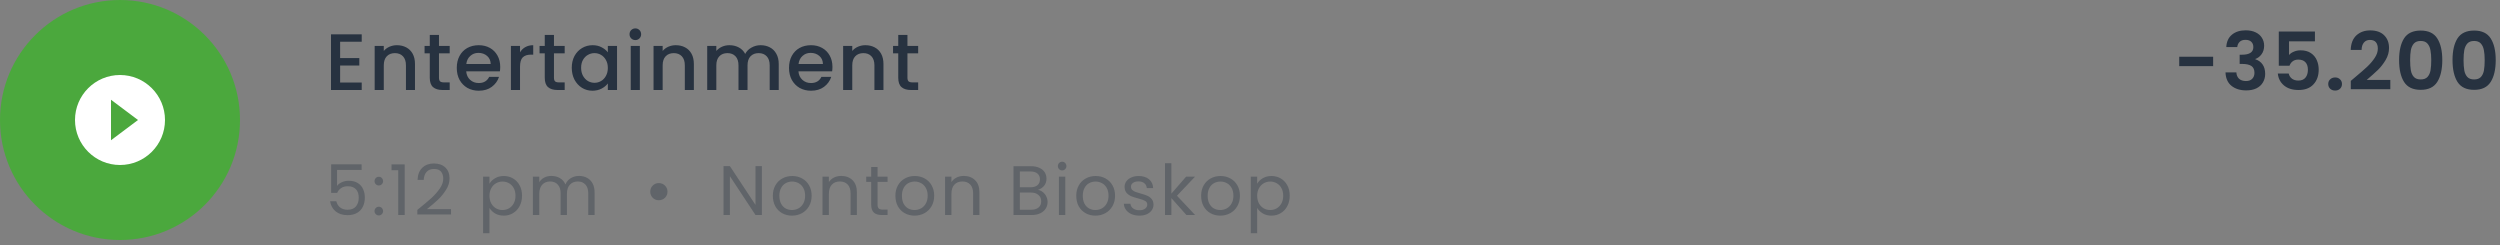 <svg width="500" height="49" viewBox="0 0 500 49" fill="none" xmlns="http://www.w3.org/2000/svg">
<rect x="0" y="0" width="500" height="49" fill="#808080" stroke="none"/>
<path d="M68.024 8.352V11.616H71.864V13.104H68.024V16.512H72.344V18H66.2V6.864H72.344V8.352H68.024ZM79.382 9.04C80.075 9.04 80.694 9.184 81.237 9.472C81.792 9.76 82.224 10.187 82.534 10.752C82.843 11.317 82.998 12 82.998 12.8V18H81.189V13.072C81.189 12.283 80.992 11.68 80.597 11.264C80.203 10.837 79.664 10.624 78.981 10.624C78.299 10.624 77.755 10.837 77.35 11.264C76.955 11.68 76.757 12.283 76.757 13.072V18H74.933V9.184H76.757V10.192C77.056 9.829 77.435 9.547 77.894 9.344C78.363 9.141 78.859 9.04 79.382 9.04ZM87.795 10.672V15.552C87.795 15.883 87.87 16.123 88.019 16.272C88.179 16.411 88.446 16.48 88.819 16.48H89.939V18H88.499C87.678 18 87.048 17.808 86.611 17.424C86.174 17.04 85.955 16.416 85.955 15.552V10.672H84.915V9.184H85.955V6.992H87.795V9.184H89.939V10.672H87.795ZM100.043 13.376C100.043 13.707 100.022 14.005 99.979 14.272H93.243C93.296 14.976 93.558 15.541 94.027 15.968C94.496 16.395 95.072 16.608 95.755 16.608C96.736 16.608 97.43 16.197 97.835 15.376H99.803C99.536 16.187 99.051 16.853 98.347 17.376C97.654 17.888 96.79 18.144 95.755 18.144C94.912 18.144 94.155 17.957 93.483 17.584C92.822 17.2 92.299 16.667 91.915 15.984C91.542 15.291 91.355 14.491 91.355 13.584C91.355 12.677 91.536 11.883 91.899 11.2C92.272 10.507 92.79 9.973 93.451 9.6C94.123 9.227 94.891 9.04 95.755 9.04C96.587 9.04 97.328 9.221 97.979 9.584C98.63 9.947 99.136 10.459 99.499 11.12C99.862 11.771 100.043 12.523 100.043 13.376ZM98.139 12.8C98.128 12.128 97.888 11.589 97.419 11.184C96.95 10.779 96.368 10.576 95.675 10.576C95.046 10.576 94.507 10.779 94.059 11.184C93.611 11.579 93.344 12.117 93.259 12.8H98.139ZM104.005 10.464C104.271 10.016 104.623 9.669 105.061 9.424C105.509 9.168 106.037 9.04 106.645 9.04V10.928H106.181C105.466 10.928 104.922 11.109 104.549 11.472C104.186 11.835 104.005 12.464 104.005 13.36V18H102.181V9.184H104.005V10.464ZM110.792 10.672V15.552C110.792 15.883 110.867 16.123 111.016 16.272C111.176 16.411 111.443 16.48 111.816 16.48H112.936V18H111.496C110.675 18 110.046 17.808 109.608 17.424C109.171 17.04 108.952 16.416 108.952 15.552V10.672H107.912V9.184H108.952V6.992H110.792V9.184H112.936V10.672H110.792ZM114.352 13.552C114.352 12.667 114.534 11.883 114.896 11.2C115.27 10.517 115.771 9.989 116.4 9.616C117.04 9.232 117.744 9.04 118.512 9.04C119.206 9.04 119.808 9.179 120.32 9.456C120.843 9.723 121.259 10.059 121.568 10.464V9.184H123.408V18H121.568V16.688C121.259 17.104 120.838 17.451 120.304 17.728C119.771 18.005 119.163 18.144 118.48 18.144C117.723 18.144 117.03 17.952 116.4 17.568C115.771 17.173 115.27 16.629 114.896 15.936C114.534 15.232 114.352 14.437 114.352 13.552ZM121.568 13.584C121.568 12.976 121.44 12.448 121.184 12C120.939 11.552 120.614 11.211 120.208 10.976C119.803 10.741 119.366 10.624 118.896 10.624C118.427 10.624 117.99 10.741 117.584 10.976C117.179 11.2 116.848 11.536 116.592 11.984C116.347 12.421 116.224 12.944 116.224 13.552C116.224 14.16 116.347 14.693 116.592 15.152C116.848 15.611 117.179 15.963 117.584 16.208C118 16.443 118.438 16.56 118.896 16.56C119.366 16.56 119.803 16.443 120.208 16.208C120.614 15.973 120.939 15.632 121.184 15.184C121.44 14.725 121.568 14.192 121.568 13.584ZM127.075 8.016C126.744 8.016 126.467 7.904 126.243 7.68C126.019 7.456 125.907 7.179 125.907 6.848C125.907 6.517 126.019 6.24 126.243 6.016C126.467 5.792 126.744 5.68 127.075 5.68C127.395 5.68 127.667 5.792 127.891 6.016C128.115 6.24 128.227 6.517 128.227 6.848C128.227 7.179 128.115 7.456 127.891 7.68C127.667 7.904 127.395 8.016 127.075 8.016ZM127.971 9.184V18H126.147V9.184H127.971ZM135.156 9.04C135.85 9.04 136.468 9.184 137.012 9.472C137.567 9.76 137.999 10.187 138.308 10.752C138.618 11.317 138.772 12 138.772 12.8V18H136.964V13.072C136.964 12.283 136.767 11.68 136.372 11.264C135.978 10.837 135.439 10.624 134.756 10.624C134.074 10.624 133.53 10.837 133.124 11.264C132.73 11.68 132.532 12.283 132.532 13.072V18H130.708V9.184H132.532V10.192C132.831 9.829 133.21 9.547 133.668 9.344C134.138 9.141 134.634 9.04 135.156 9.04ZM152.114 9.04C152.807 9.04 153.426 9.184 153.97 9.472C154.525 9.76 154.957 10.187 155.266 10.752C155.586 11.317 155.746 12 155.746 12.8V18H153.938V13.072C153.938 12.283 153.741 11.68 153.346 11.264C152.951 10.837 152.413 10.624 151.73 10.624C151.047 10.624 150.503 10.837 150.098 11.264C149.703 11.68 149.506 12.283 149.506 13.072V18H147.698V13.072C147.698 12.283 147.501 11.68 147.106 11.264C146.711 10.837 146.173 10.624 145.49 10.624C144.807 10.624 144.263 10.837 143.858 11.264C143.463 11.68 143.266 12.283 143.266 13.072V18H141.442V9.184H143.266V10.192C143.565 9.829 143.943 9.547 144.402 9.344C144.861 9.141 145.351 9.04 145.874 9.04C146.578 9.04 147.207 9.189 147.762 9.488C148.317 9.787 148.743 10.219 149.042 10.784C149.309 10.251 149.725 9.829 150.29 9.52C150.855 9.2 151.463 9.04 152.114 9.04ZM166.49 13.376C166.49 13.707 166.468 14.005 166.426 14.272H159.69C159.743 14.976 160.004 15.541 160.474 15.968C160.943 16.395 161.519 16.608 162.202 16.608C163.183 16.608 163.876 16.197 164.282 15.376H166.25C165.983 16.187 165.498 16.853 164.794 17.376C164.1 17.888 163.236 18.144 162.202 18.144C161.359 18.144 160.602 17.957 159.93 17.584C159.268 17.2 158.746 16.667 158.362 15.984C157.988 15.291 157.802 14.491 157.802 13.584C157.802 12.677 157.983 11.883 158.346 11.2C158.719 10.507 159.236 9.973 159.898 9.6C160.57 9.227 161.338 9.04 162.202 9.04C163.034 9.04 163.775 9.221 164.426 9.584C165.076 9.947 165.583 10.459 165.946 11.12C166.308 11.771 166.49 12.523 166.49 13.376ZM164.586 12.8C164.575 12.128 164.335 11.589 163.866 11.184C163.396 10.779 162.815 10.576 162.122 10.576C161.492 10.576 160.954 10.779 160.506 11.184C160.058 11.579 159.791 12.117 159.706 12.8H164.586ZM173.076 9.04C173.769 9.04 174.388 9.184 174.932 9.472C175.486 9.76 175.918 10.187 176.228 10.752C176.537 11.317 176.692 12 176.692 12.8V18H174.884V13.072C174.884 12.283 174.686 11.68 174.292 11.264C173.897 10.837 173.358 10.624 172.676 10.624C171.993 10.624 171.449 10.837 171.044 11.264C170.649 11.68 170.452 12.283 170.452 13.072V18H168.628V9.184H170.452V10.192C170.75 9.829 171.129 9.547 171.588 9.344C172.057 9.141 172.553 9.04 173.076 9.04ZM181.489 10.672V15.552C181.489 15.883 181.564 16.123 181.713 16.272C181.873 16.411 182.14 16.48 182.513 16.48H183.633V18H182.193C181.372 18 180.742 17.808 180.305 17.424C179.868 17.04 179.649 16.416 179.649 15.552V10.672H178.609V9.184H179.649V6.992H181.489V9.184H183.633V10.672H181.489Z" fill="#273240"/>
<path opacity="0.5" d="M72.322 33.984H67.408V37.176C67.623 36.877 67.94 36.635 68.36 36.448C68.78 36.252 69.233 36.154 69.718 36.154C70.493 36.154 71.123 36.317 71.608 36.644C72.093 36.961 72.439 37.377 72.644 37.89C72.859 38.394 72.966 38.931 72.966 39.5C72.966 40.172 72.84 40.774 72.588 41.306C72.336 41.838 71.949 42.258 71.426 42.566C70.913 42.874 70.273 43.028 69.508 43.028C68.528 43.028 67.735 42.776 67.128 42.272C66.521 41.768 66.153 41.096 66.022 40.256H67.268C67.389 40.788 67.646 41.203 68.038 41.502C68.43 41.801 68.925 41.95 69.522 41.95C70.259 41.95 70.815 41.731 71.188 41.292C71.561 40.844 71.748 40.256 71.748 39.528C71.748 38.8 71.561 38.24 71.188 37.848C70.815 37.447 70.264 37.246 69.536 37.246C69.041 37.246 68.607 37.367 68.234 37.61C67.87 37.843 67.604 38.165 67.436 38.576H66.232V32.864H72.322V33.984ZM75.775 43.084C75.532 43.084 75.327 43 75.159 42.832C74.991 42.664 74.907 42.459 74.907 42.216C74.907 41.973 74.991 41.768 75.159 41.6C75.327 41.432 75.532 41.348 75.775 41.348C76.008 41.348 76.204 41.432 76.363 41.6C76.531 41.768 76.615 41.973 76.615 42.216C76.615 42.459 76.531 42.664 76.363 42.832C76.204 43 76.008 43.084 75.775 43.084ZM75.775 37.092C75.532 37.092 75.327 37.008 75.159 36.84C74.991 36.672 74.907 36.467 74.907 36.224C74.907 35.981 74.991 35.776 75.159 35.608C75.327 35.44 75.532 35.356 75.775 35.356C76.008 35.356 76.204 35.44 76.363 35.608C76.531 35.776 76.615 35.981 76.615 36.224C76.615 36.467 76.531 36.672 76.363 36.84C76.204 37.008 76.008 37.092 75.775 37.092ZM78.303 34.04V32.878H80.936V43H79.647V34.04H78.303ZM83.47 41.978C84.655 41.026 85.584 40.247 86.256 39.64C86.928 39.024 87.493 38.385 87.95 37.722C88.416 37.05 88.65 36.392 88.65 35.748C88.65 35.141 88.501 34.665 88.202 34.32C87.912 33.965 87.441 33.788 86.788 33.788C86.153 33.788 85.659 33.989 85.304 34.39C84.959 34.782 84.772 35.309 84.744 35.972H83.512C83.549 34.927 83.867 34.119 84.464 33.55C85.061 32.981 85.831 32.696 86.774 32.696C87.735 32.696 88.496 32.962 89.056 33.494C89.625 34.026 89.91 34.759 89.91 35.692C89.91 36.467 89.677 37.223 89.21 37.96C88.752 38.688 88.23 39.332 87.642 39.892C87.054 40.443 86.302 41.087 85.388 41.824H90.204V42.888H83.47V41.978ZM97.893 36.742C98.145 36.303 98.518 35.939 99.013 35.65C99.517 35.351 100.1 35.202 100.763 35.202C101.444 35.202 102.06 35.365 102.611 35.692C103.171 36.019 103.61 36.481 103.927 37.078C104.244 37.666 104.403 38.352 104.403 39.136C104.403 39.911 104.244 40.601 103.927 41.208C103.61 41.815 103.171 42.286 102.611 42.622C102.06 42.958 101.444 43.126 100.763 43.126C100.11 43.126 99.531 42.981 99.027 42.692C98.532 42.393 98.154 42.025 97.893 41.586V46.64H96.619V35.328H97.893V36.742ZM103.101 39.136C103.101 38.557 102.984 38.053 102.751 37.624C102.518 37.195 102.2 36.868 101.799 36.644C101.407 36.42 100.973 36.308 100.497 36.308C100.03 36.308 99.596 36.425 99.195 36.658C98.803 36.882 98.486 37.213 98.243 37.652C98.01 38.081 97.893 38.581 97.893 39.15C97.893 39.729 98.01 40.237 98.243 40.676C98.486 41.105 98.803 41.437 99.195 41.67C99.596 41.894 100.03 42.006 100.497 42.006C100.973 42.006 101.407 41.894 101.799 41.67C102.2 41.437 102.518 41.105 102.751 40.676C102.984 40.237 103.101 39.724 103.101 39.136ZM115.806 35.188C116.403 35.188 116.935 35.314 117.402 35.566C117.869 35.809 118.237 36.177 118.508 36.672C118.779 37.167 118.914 37.769 118.914 38.478V43H117.654V38.66C117.654 37.895 117.463 37.311 117.08 36.91C116.707 36.499 116.198 36.294 115.554 36.294C114.891 36.294 114.364 36.509 113.972 36.938C113.58 37.358 113.384 37.969 113.384 38.772V43H112.124V38.66C112.124 37.895 111.933 37.311 111.55 36.91C111.177 36.499 110.668 36.294 110.024 36.294C109.361 36.294 108.834 36.509 108.442 36.938C108.05 37.358 107.854 37.969 107.854 38.772V43H106.58V35.328H107.854V36.434C108.106 36.033 108.442 35.725 108.862 35.51C109.291 35.295 109.763 35.188 110.276 35.188C110.92 35.188 111.489 35.333 111.984 35.622C112.479 35.911 112.847 36.336 113.09 36.896C113.305 36.355 113.659 35.935 114.154 35.636C114.649 35.337 115.199 35.188 115.806 35.188ZM131.761 40.046C131.285 40.046 130.879 39.883 130.543 39.556C130.216 39.22 130.053 38.814 130.053 38.338C130.053 37.853 130.216 37.447 130.543 37.12C130.879 36.784 131.285 36.616 131.761 36.616C132.246 36.616 132.657 36.784 132.993 37.12C133.329 37.447 133.497 37.853 133.497 38.338C133.497 38.814 133.329 39.22 132.993 39.556C132.657 39.883 132.246 40.046 131.761 40.046ZM152.375 43H151.101L145.977 35.23V43H144.703V33.228H145.977L151.101 40.984V33.228H152.375V43ZM158.393 43.126C157.674 43.126 157.021 42.963 156.433 42.636C155.854 42.309 155.397 41.847 155.061 41.25C154.734 40.643 154.571 39.943 154.571 39.15C154.571 38.366 154.739 37.675 155.075 37.078C155.42 36.471 155.887 36.009 156.475 35.692C157.063 35.365 157.721 35.202 158.449 35.202C159.177 35.202 159.835 35.365 160.423 35.692C161.011 36.009 161.473 36.467 161.809 37.064C162.154 37.661 162.327 38.357 162.327 39.15C162.327 39.943 162.149 40.643 161.795 41.25C161.449 41.847 160.978 42.309 160.381 42.636C159.783 42.963 159.121 43.126 158.393 43.126ZM158.393 42.006C158.85 42.006 159.279 41.899 159.681 41.684C160.082 41.469 160.404 41.147 160.647 40.718C160.899 40.289 161.025 39.766 161.025 39.15C161.025 38.534 160.903 38.011 160.661 37.582C160.418 37.153 160.101 36.835 159.709 36.63C159.317 36.415 158.892 36.308 158.435 36.308C157.968 36.308 157.539 36.415 157.147 36.63C156.764 36.835 156.456 37.153 156.223 37.582C155.989 38.011 155.873 38.534 155.873 39.15C155.873 39.775 155.985 40.303 156.209 40.732C156.442 41.161 156.75 41.483 157.133 41.698C157.515 41.903 157.935 42.006 158.393 42.006ZM168.24 35.188C169.173 35.188 169.929 35.473 170.508 36.042C171.086 36.602 171.376 37.414 171.376 38.478V43H170.116V38.66C170.116 37.895 169.924 37.311 169.542 36.91C169.159 36.499 168.636 36.294 167.974 36.294C167.302 36.294 166.765 36.504 166.364 36.924C165.972 37.344 165.776 37.955 165.776 38.758V43H164.502V35.328H165.776V36.42C166.028 36.028 166.368 35.725 166.798 35.51C167.236 35.295 167.717 35.188 168.24 35.188ZM175.511 36.378V40.9C175.511 41.273 175.59 41.539 175.749 41.698C175.908 41.847 176.183 41.922 176.575 41.922H177.513V43H176.365C175.656 43 175.124 42.837 174.769 42.51C174.414 42.183 174.237 41.647 174.237 40.9V36.378H173.243V35.328H174.237V33.396H175.511V35.328H177.513V36.378H175.511ZM182.903 43.126C182.184 43.126 181.531 42.963 180.943 42.636C180.364 42.309 179.907 41.847 179.571 41.25C179.244 40.643 179.081 39.943 179.081 39.15C179.081 38.366 179.249 37.675 179.585 37.078C179.93 36.471 180.397 36.009 180.985 35.692C181.573 35.365 182.231 35.202 182.959 35.202C183.687 35.202 184.345 35.365 184.933 35.692C185.521 36.009 185.983 36.467 186.319 37.064C186.664 37.661 186.837 38.357 186.837 39.15C186.837 39.943 186.659 40.643 186.305 41.25C185.959 41.847 185.488 42.309 184.891 42.636C184.293 42.963 183.631 43.126 182.903 43.126ZM182.903 42.006C183.36 42.006 183.789 41.899 184.191 41.684C184.592 41.469 184.914 41.147 185.157 40.718C185.409 40.289 185.535 39.766 185.535 39.15C185.535 38.534 185.413 38.011 185.171 37.582C184.928 37.153 184.611 36.835 184.219 36.63C183.827 36.415 183.402 36.308 182.945 36.308C182.478 36.308 182.049 36.415 181.657 36.63C181.274 36.835 180.966 37.153 180.733 37.582C180.499 38.011 180.383 38.534 180.383 39.15C180.383 39.775 180.495 40.303 180.719 40.732C180.952 41.161 181.26 41.483 181.643 41.698C182.025 41.903 182.445 42.006 182.903 42.006ZM192.75 35.188C193.683 35.188 194.439 35.473 195.018 36.042C195.596 36.602 195.886 37.414 195.886 38.478V43H194.626V38.66C194.626 37.895 194.434 37.311 194.052 36.91C193.669 36.499 193.146 36.294 192.484 36.294C191.812 36.294 191.275 36.504 190.874 36.924C190.482 37.344 190.286 37.955 190.286 38.758V43H189.012V35.328H190.286V36.42C190.538 36.028 190.878 35.725 191.308 35.51C191.746 35.295 192.227 35.188 192.75 35.188ZM207.585 37.974C207.94 38.03 208.262 38.175 208.551 38.408C208.85 38.641 209.083 38.931 209.251 39.276C209.428 39.621 209.517 39.99 209.517 40.382C209.517 40.877 209.391 41.325 209.139 41.726C208.887 42.118 208.518 42.431 208.033 42.664C207.557 42.888 206.992 43 206.339 43H202.699V33.242H206.199C206.862 33.242 207.426 33.354 207.893 33.578C208.36 33.793 208.71 34.087 208.943 34.46C209.176 34.833 209.293 35.253 209.293 35.72C209.293 36.299 209.134 36.779 208.817 37.162C208.509 37.535 208.098 37.806 207.585 37.974ZM203.973 37.456H206.115C206.712 37.456 207.174 37.316 207.501 37.036C207.828 36.756 207.991 36.369 207.991 35.874C207.991 35.379 207.828 34.992 207.501 34.712C207.174 34.432 206.703 34.292 206.087 34.292H203.973V37.456ZM206.227 41.95C206.862 41.95 207.356 41.801 207.711 41.502C208.066 41.203 208.243 40.788 208.243 40.256C208.243 39.715 208.056 39.29 207.683 38.982C207.31 38.665 206.81 38.506 206.185 38.506H203.973V41.95H206.227ZM212.443 34.082C212.2 34.082 211.995 33.998 211.827 33.83C211.659 33.662 211.575 33.457 211.575 33.214C211.575 32.971 211.659 32.766 211.827 32.598C211.995 32.43 212.2 32.346 212.443 32.346C212.676 32.346 212.872 32.43 213.031 32.598C213.199 32.766 213.283 32.971 213.283 33.214C213.283 33.457 213.199 33.662 213.031 33.83C212.872 33.998 212.676 34.082 212.443 34.082ZM213.059 35.328V43H211.785V35.328H213.059ZM219.076 43.126C218.358 43.126 217.704 42.963 217.116 42.636C216.538 42.309 216.08 41.847 215.744 41.25C215.418 40.643 215.254 39.943 215.254 39.15C215.254 38.366 215.422 37.675 215.758 37.078C216.104 36.471 216.57 36.009 217.158 35.692C217.746 35.365 218.404 35.202 219.132 35.202C219.86 35.202 220.518 35.365 221.106 35.692C221.694 36.009 222.156 36.467 222.492 37.064C222.838 37.661 223.01 38.357 223.01 39.15C223.01 39.943 222.833 40.643 222.478 41.25C222.133 41.847 221.662 42.309 221.064 42.636C220.467 42.963 219.804 43.126 219.076 43.126ZM219.076 42.006C219.534 42.006 219.963 41.899 220.364 41.684C220.766 41.469 221.088 41.147 221.33 40.718C221.582 40.289 221.708 39.766 221.708 39.15C221.708 38.534 221.587 38.011 221.344 37.582C221.102 37.153 220.784 36.835 220.392 36.63C220 36.415 219.576 36.308 219.118 36.308C218.652 36.308 218.222 36.415 217.83 36.63C217.448 36.835 217.14 37.153 216.906 37.582C216.673 38.011 216.556 38.534 216.556 39.15C216.556 39.775 216.668 40.303 216.892 40.732C217.126 41.161 217.434 41.483 217.816 41.698C218.199 41.903 218.619 42.006 219.076 42.006ZM227.901 43.126C227.313 43.126 226.786 43.028 226.319 42.832C225.853 42.627 225.484 42.347 225.213 41.992C224.943 41.628 224.793 41.213 224.765 40.746H226.081C226.119 41.129 226.296 41.441 226.613 41.684C226.94 41.927 227.365 42.048 227.887 42.048C228.373 42.048 228.755 41.941 229.035 41.726C229.315 41.511 229.455 41.241 229.455 40.914C229.455 40.578 229.306 40.331 229.007 40.172C228.709 40.004 228.247 39.841 227.621 39.682C227.052 39.533 226.585 39.383 226.221 39.234C225.867 39.075 225.559 38.847 225.297 38.548C225.045 38.24 224.919 37.839 224.919 37.344C224.919 36.952 225.036 36.593 225.269 36.266C225.503 35.939 225.834 35.683 226.263 35.496C226.693 35.3 227.183 35.202 227.733 35.202C228.583 35.202 229.269 35.417 229.791 35.846C230.314 36.275 230.594 36.863 230.631 37.61H229.357C229.329 37.209 229.166 36.887 228.867 36.644C228.578 36.401 228.186 36.28 227.691 36.28C227.234 36.28 226.87 36.378 226.599 36.574C226.329 36.77 226.193 37.027 226.193 37.344C226.193 37.596 226.273 37.806 226.431 37.974C226.599 38.133 226.805 38.263 227.047 38.366C227.299 38.459 227.645 38.567 228.083 38.688C228.634 38.837 229.082 38.987 229.427 39.136C229.773 39.276 230.067 39.491 230.309 39.78C230.561 40.069 230.692 40.447 230.701 40.914C230.701 41.334 230.585 41.712 230.351 42.048C230.118 42.384 229.787 42.65 229.357 42.846C228.937 43.033 228.452 43.126 227.901 43.126ZM237.284 43L234.274 39.612V43H233V32.64H234.274V38.73L237.228 35.328H239.006L235.394 39.15L239.02 43H237.284ZM244.051 43.126C243.332 43.126 242.679 42.963 242.091 42.636C241.512 42.309 241.055 41.847 240.719 41.25C240.392 40.643 240.229 39.943 240.229 39.15C240.229 38.366 240.397 37.675 240.733 37.078C241.078 36.471 241.545 36.009 242.133 35.692C242.721 35.365 243.379 35.202 244.107 35.202C244.835 35.202 245.493 35.365 246.081 35.692C246.669 36.009 247.131 36.467 247.467 37.064C247.812 37.661 247.985 38.357 247.985 39.15C247.985 39.943 247.808 40.643 247.453 41.25C247.108 41.847 246.636 42.309 246.039 42.636C245.442 42.963 244.779 43.126 244.051 43.126ZM244.051 42.006C244.508 42.006 244.938 41.899 245.339 41.684C245.74 41.469 246.062 41.147 246.305 40.718C246.557 40.289 246.683 39.766 246.683 39.15C246.683 38.534 246.562 38.011 246.319 37.582C246.076 37.153 245.759 36.835 245.367 36.63C244.975 36.415 244.55 36.308 244.093 36.308C243.626 36.308 243.197 36.415 242.805 36.63C242.422 36.835 242.114 37.153 241.881 37.582C241.648 38.011 241.531 38.534 241.531 39.15C241.531 39.775 241.643 40.303 241.867 40.732C242.1 41.161 242.408 41.483 242.791 41.698C243.174 41.903 243.594 42.006 244.051 42.006ZM251.434 36.742C251.686 36.303 252.059 35.939 252.554 35.65C253.058 35.351 253.641 35.202 254.304 35.202C254.985 35.202 255.601 35.365 256.152 35.692C256.712 36.019 257.151 36.481 257.468 37.078C257.785 37.666 257.944 38.352 257.944 39.136C257.944 39.911 257.785 40.601 257.468 41.208C257.151 41.815 256.712 42.286 256.152 42.622C255.601 42.958 254.985 43.126 254.304 43.126C253.651 43.126 253.072 42.981 252.568 42.692C252.073 42.393 251.695 42.025 251.434 41.586V46.64H250.16V35.328H251.434V36.742ZM256.642 39.136C256.642 38.557 256.525 38.053 256.292 37.624C256.059 37.195 255.741 36.868 255.34 36.644C254.948 36.42 254.514 36.308 254.038 36.308C253.571 36.308 253.137 36.425 252.736 36.658C252.344 36.882 252.027 37.213 251.784 37.652C251.551 38.081 251.434 38.581 251.434 39.15C251.434 39.729 251.551 40.237 251.784 40.676C252.027 41.105 252.344 41.437 252.736 41.67C253.137 41.894 253.571 42.006 254.038 42.006C254.514 42.006 254.948 41.894 255.34 41.67C255.741 41.437 256.059 41.105 256.292 40.676C256.525 40.237 256.642 39.724 256.642 39.136Z" fill="#404852"/>
<circle cx="24" cy="24" r="24" fill="#4BA83D"/>
<path fill-rule="evenodd" clip-rule="evenodd" d="M24 15C19.032 15 15 19.032 15 24C15 28.968 19.032 33 24 33C28.968 33 33 28.968 33 24C33 19.032 28.968 15 24 15ZM22.2 28.05V19.95L27.6 24L22.2 28.05Z" fill="white"/>
<path d="M442.628 11.344V13.232H435.844V11.344H442.628ZM445.259 9.408C445.313 8.341 445.686 7.52 446.379 6.944C447.083 6.357 448.006 6.064 449.147 6.064C449.926 6.064 450.593 6.203 451.147 6.48C451.702 6.747 452.118 7.115 452.395 7.584C452.683 8.043 452.827 8.565 452.827 9.152C452.827 9.824 452.651 10.395 452.299 10.864C451.958 11.323 451.547 11.632 451.067 11.792V11.856C451.686 12.048 452.166 12.389 452.507 12.88C452.859 13.371 453.035 14 453.035 14.768C453.035 15.408 452.886 15.979 452.587 16.48C452.299 16.981 451.867 17.376 451.291 17.664C450.726 17.941 450.043 18.08 449.243 18.08C448.038 18.08 447.057 17.776 446.299 17.168C445.542 16.56 445.142 15.664 445.099 14.48H447.275C447.297 15.003 447.473 15.424 447.803 15.744C448.145 16.053 448.609 16.208 449.195 16.208C449.739 16.208 450.155 16.059 450.443 15.76C450.742 15.451 450.891 15.056 450.891 14.576C450.891 13.936 450.689 13.477 450.283 13.2C449.878 12.923 449.249 12.784 448.395 12.784H447.931V10.944H448.395C449.91 10.944 450.667 10.437 450.667 9.424C450.667 8.965 450.529 8.608 450.251 8.352C449.985 8.096 449.595 7.968 449.083 7.968C448.582 7.968 448.193 8.107 447.915 8.384C447.649 8.651 447.494 8.992 447.451 9.408H445.259ZM462.988 8.272H457.804V11.008C458.028 10.731 458.348 10.507 458.764 10.336C459.18 10.155 459.623 10.064 460.092 10.064C460.946 10.064 461.644 10.251 462.188 10.624C462.732 10.997 463.127 11.477 463.372 12.064C463.618 12.64 463.74 13.259 463.74 13.92C463.74 15.147 463.388 16.133 462.684 16.88C461.991 17.627 460.999 18 459.708 18C458.492 18 457.522 17.696 456.796 17.088C456.071 16.48 455.66 15.685 455.564 14.704H457.74C457.836 15.131 458.05 15.472 458.38 15.728C458.722 15.984 459.154 16.112 459.676 16.112C460.306 16.112 460.78 15.915 461.1 15.52C461.42 15.125 461.58 14.603 461.58 13.952C461.58 13.291 461.415 12.789 461.084 12.448C460.764 12.096 460.29 11.92 459.66 11.92C459.212 11.92 458.839 12.032 458.54 12.256C458.242 12.48 458.028 12.779 457.9 13.152H455.756V6.304H462.988V8.272ZM467.036 18.112C466.631 18.112 466.295 17.989 466.028 17.744C465.772 17.488 465.644 17.173 465.644 16.8C465.644 16.427 465.772 16.117 466.028 15.872C466.295 15.616 466.631 15.488 467.036 15.488C467.431 15.488 467.756 15.616 468.012 15.872C468.268 16.117 468.396 16.427 468.396 16.8C468.396 17.173 468.268 17.488 468.012 17.744C467.756 17.989 467.431 18.112 467.036 18.112ZM470.991 15.472C472.015 14.619 472.831 13.909 473.439 13.344C474.047 12.768 474.554 12.171 474.959 11.552C475.365 10.933 475.567 10.325 475.567 9.728C475.567 9.184 475.439 8.757 475.183 8.448C474.927 8.139 474.533 7.984 473.999 7.984C473.466 7.984 473.055 8.165 472.767 8.528C472.479 8.88 472.33 9.365 472.319 9.984H470.143C470.186 8.704 470.565 7.733 471.279 7.072C472.005 6.411 472.922 6.08 474.031 6.08C475.247 6.08 476.181 6.405 476.831 7.056C477.482 7.696 477.807 8.544 477.807 9.6C477.807 10.432 477.583 11.227 477.135 11.984C476.687 12.741 476.175 13.403 475.599 13.968C475.023 14.523 474.271 15.195 473.343 15.984H478.063V17.84H470.159V16.176L470.991 15.472ZM479.818 12.016C479.818 10.171 480.148 8.725 480.81 7.68C481.482 6.635 482.591 6.112 484.138 6.112C485.684 6.112 486.788 6.635 487.45 7.68C488.122 8.725 488.458 10.171 488.458 12.016C488.458 13.872 488.122 15.328 487.45 16.384C486.788 17.44 485.684 17.968 484.138 17.968C482.591 17.968 481.482 17.44 480.81 16.384C480.148 15.328 479.818 13.872 479.818 12.016ZM486.25 12.016C486.25 11.227 486.196 10.565 486.09 10.032C485.994 9.488 485.791 9.045 485.482 8.704C485.183 8.363 484.735 8.192 484.138 8.192C483.54 8.192 483.087 8.363 482.778 8.704C482.479 9.045 482.276 9.488 482.17 10.032C482.074 10.565 482.026 11.227 482.026 12.016C482.026 12.827 482.074 13.509 482.17 14.064C482.266 14.608 482.468 15.051 482.778 15.392C483.087 15.723 483.54 15.888 484.138 15.888C484.735 15.888 485.188 15.723 485.498 15.392C485.807 15.051 486.01 14.608 486.106 14.064C486.202 13.509 486.25 12.827 486.25 12.016ZM490.504 12.016C490.504 10.171 490.835 8.725 491.496 7.68C492.168 6.635 493.278 6.112 494.824 6.112C496.371 6.112 497.475 6.635 498.136 7.68C498.808 8.725 499.144 10.171 499.144 12.016C499.144 13.872 498.808 15.328 498.136 16.384C497.475 17.44 496.371 17.968 494.824 17.968C493.278 17.968 492.168 17.44 491.496 16.384C490.835 15.328 490.504 13.872 490.504 12.016ZM496.936 12.016C496.936 11.227 496.883 10.565 496.776 10.032C496.68 9.488 496.478 9.045 496.168 8.704C495.87 8.363 495.422 8.192 494.824 8.192C494.227 8.192 493.774 8.363 493.464 8.704C493.166 9.045 492.963 9.488 492.856 10.032C492.76 10.565 492.712 11.227 492.712 12.016C492.712 12.827 492.76 13.509 492.856 14.064C492.952 14.608 493.155 15.051 493.464 15.392C493.774 15.723 494.227 15.888 494.824 15.888C495.422 15.888 495.875 15.723 496.184 15.392C496.494 15.051 496.696 14.608 496.792 14.064C496.888 13.509 496.936 12.827 496.936 12.016Z" fill="#273240"/>
</svg>
